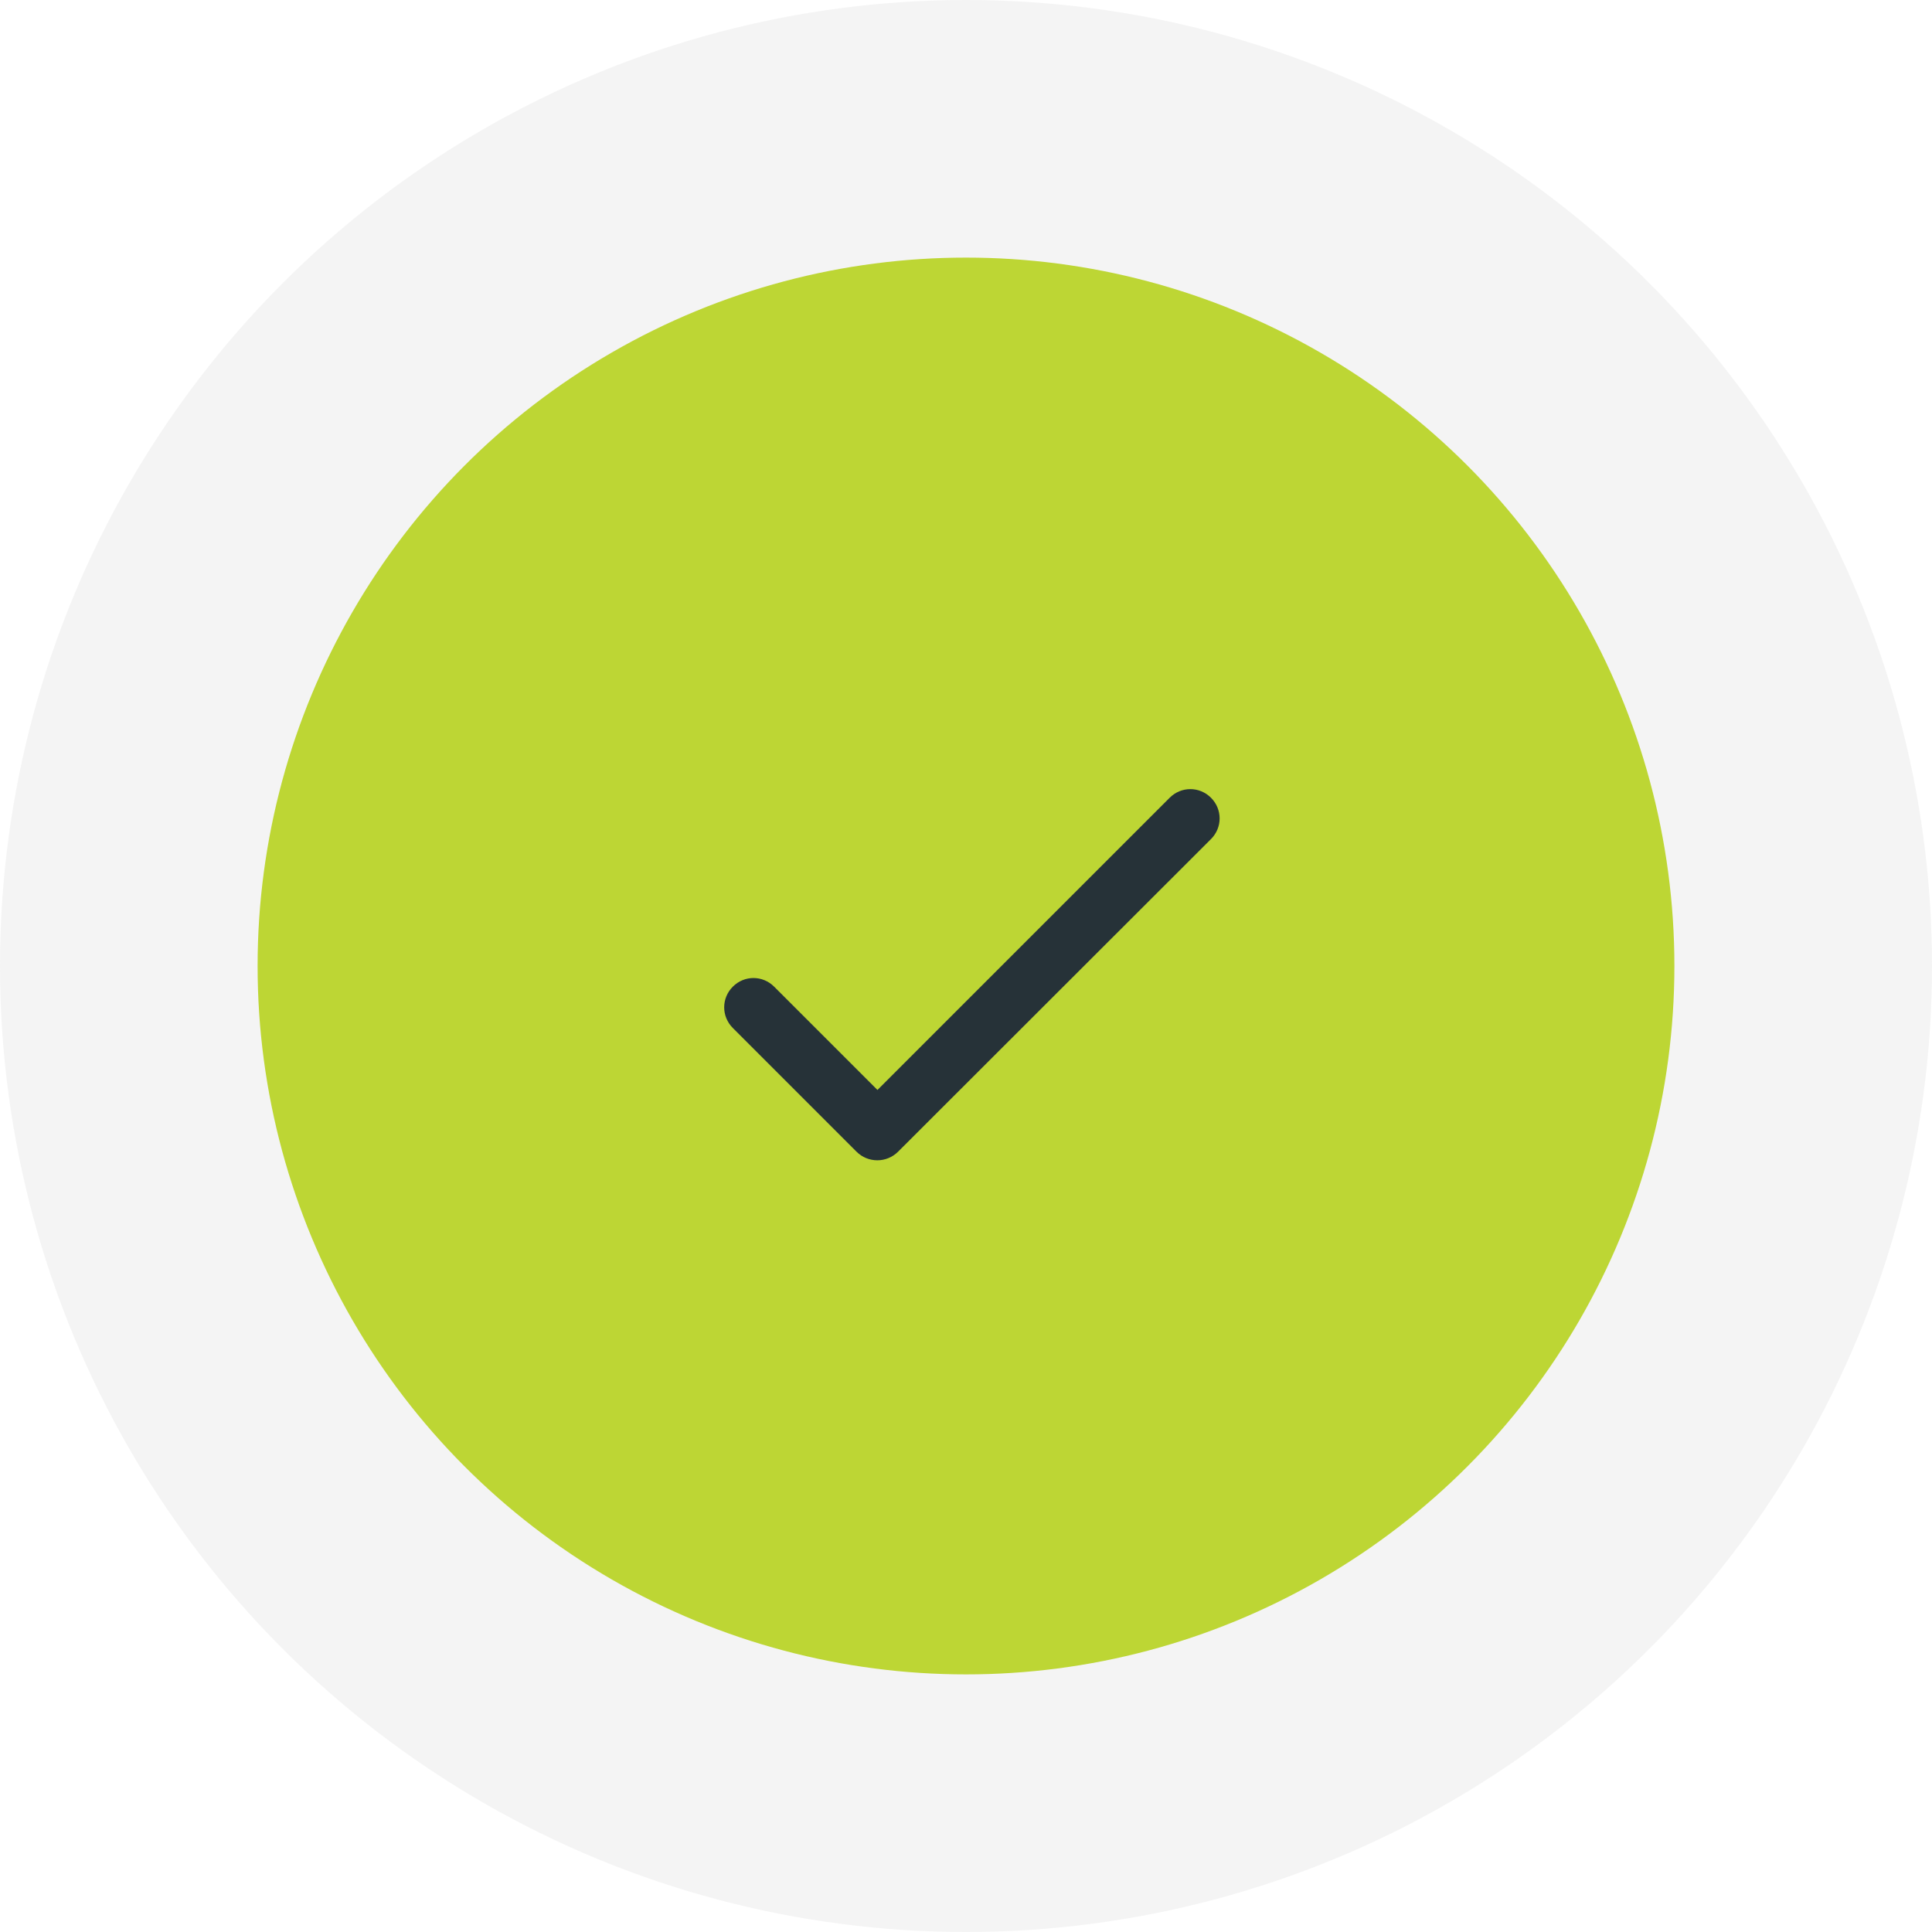 <svg width="120" height="120" viewBox="0 0 120 120" fill="none" xmlns="http://www.w3.org/2000/svg">
<circle cx="60" cy="60" r="60" fill="#8C8C8C" fill-opacity="0.09"/>
<circle cx="60" cy="60" r="44" fill="#BDD634"/>
<g clip-path="url(#clip0_53_37)">
<path d="M54.5 67.7L48.083 61.283C47.368 60.568 46.232 60.568 45.517 61.283C44.802 61.998 44.802 63.135 45.517 63.85L53.198 71.532C53.913 72.247 55.068 72.247 55.783 71.532L75.217 52.117C75.932 51.402 75.932 50.265 75.217 49.55C74.502 48.835 73.365 48.835 72.65 49.55L54.5 67.7Z" fill="#263238"/>
</g>
<defs>
<clipPath id="clip0_53_37">
<rect width="44" height="44" fill="white" transform="translate(38 38)"/>
</clipPath>
</defs>
</svg>

